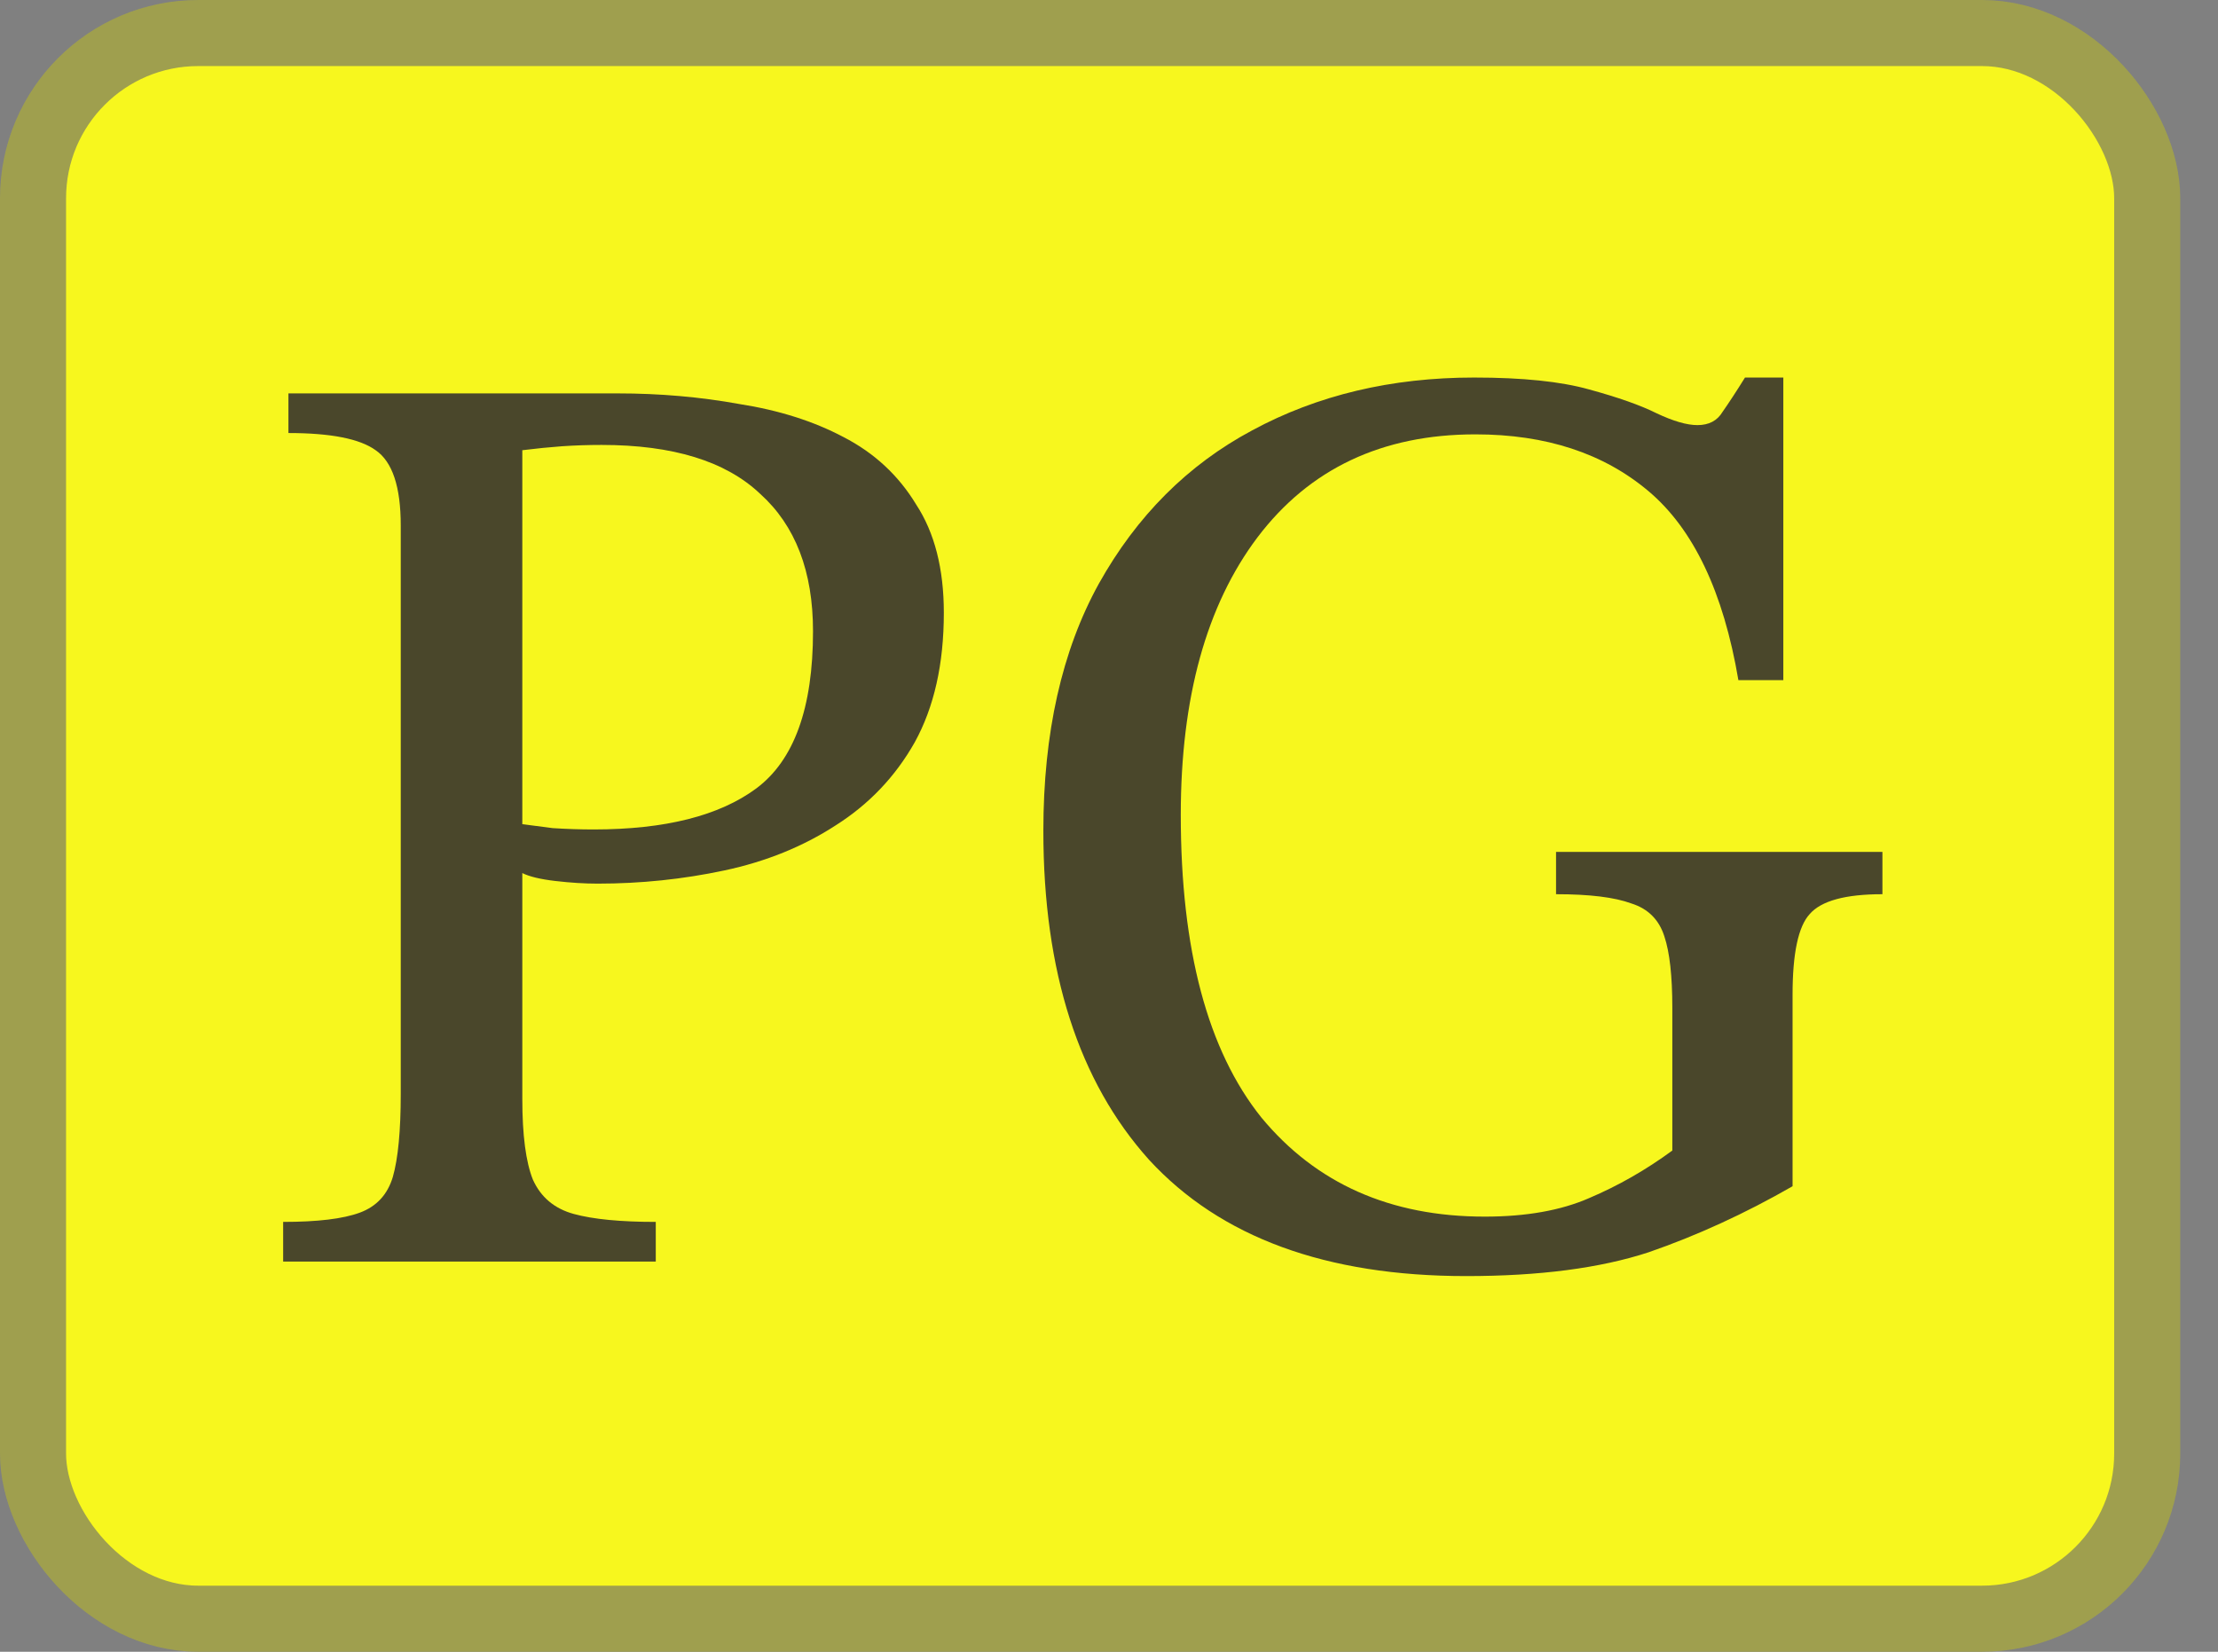 <svg width="47" height="35" viewBox="0 0 47 35" fill="none" xmlns="http://www.w3.org/2000/svg">
<rect x="0" y="0" width="47" height="35" fill="#808080" stroke="none"/>
<rect x="0.7" y="0.7" width="44.8" height="33.6" rx="3.5" fill="#F7F71E" stroke="#9F9F4E" stroke-width="1.4"/>
<path d="M6.112 8.336H13.084C13.98 8.336 14.839 8.411 15.66 8.56C16.5 8.691 17.237 8.924 17.872 9.26C18.525 9.596 19.039 10.072 19.412 10.688C19.804 11.285 20 12.051 20 12.984C20 14.067 19.795 14.981 19.384 15.728C18.973 16.456 18.413 17.044 17.704 17.492C17.013 17.94 16.229 18.257 15.352 18.444C14.475 18.631 13.579 18.724 12.664 18.724C12.384 18.724 12.085 18.705 11.768 18.668C11.451 18.631 11.217 18.575 11.068 18.5V23.288C11.068 24.053 11.143 24.623 11.292 24.996C11.46 25.369 11.749 25.612 12.16 25.724C12.571 25.836 13.149 25.892 13.896 25.892V26.732H6V25.892C6.728 25.892 7.269 25.827 7.624 25.696C7.979 25.565 8.212 25.313 8.324 24.94C8.436 24.548 8.492 23.96 8.492 23.176V11.136C8.492 10.315 8.315 9.783 7.96 9.54C7.624 9.297 7.008 9.176 6.112 9.176V8.336ZM11.068 9.54V17.464C11.217 17.483 11.432 17.511 11.712 17.548C12.011 17.567 12.3 17.576 12.58 17.576C14.092 17.576 15.24 17.287 16.024 16.708C16.827 16.111 17.228 15 17.228 13.376C17.228 12.107 16.855 11.136 16.108 10.464C15.38 9.773 14.26 9.428 12.748 9.428C12.468 9.428 12.188 9.437 11.908 9.456C11.647 9.475 11.367 9.503 11.068 9.54Z" fill="#4A472B"/>
<path d="M39.889 18.052V18.948C39.105 18.948 38.592 19.088 38.349 19.368C38.107 19.629 37.985 20.199 37.985 21.076V25.136C36.977 25.715 35.96 26.181 34.933 26.536C33.907 26.872 32.619 27.04 31.069 27.04C28.101 27.04 25.861 26.219 24.349 24.576C22.856 22.915 22.109 20.591 22.109 17.604C22.109 15.532 22.501 13.787 23.285 12.368C24.088 10.931 25.171 9.848 26.533 9.12C27.915 8.373 29.483 8 31.237 8C32.264 8 33.076 8.084 33.673 8.252C34.289 8.42 34.765 8.588 35.101 8.756C35.456 8.924 35.745 9.008 35.969 9.008C36.212 9.008 36.389 8.915 36.501 8.728C36.632 8.541 36.791 8.299 36.977 8H37.789V14.412H36.837C36.52 12.545 35.885 11.211 34.933 10.408C33.981 9.605 32.759 9.204 31.265 9.204C29.287 9.204 27.747 9.932 26.645 11.388C25.563 12.825 25.021 14.785 25.021 17.268C25.021 20.124 25.591 22.261 26.729 23.68C27.887 25.08 29.464 25.78 31.461 25.78C32.339 25.78 33.076 25.649 33.673 25.388C34.289 25.127 34.877 24.791 35.437 24.38V21.356C35.437 20.684 35.381 20.18 35.269 19.844C35.157 19.489 34.924 19.256 34.569 19.144C34.215 19.013 33.683 18.948 32.973 18.948V18.052H39.889Z" fill="#4A472B"/>
</svg>

